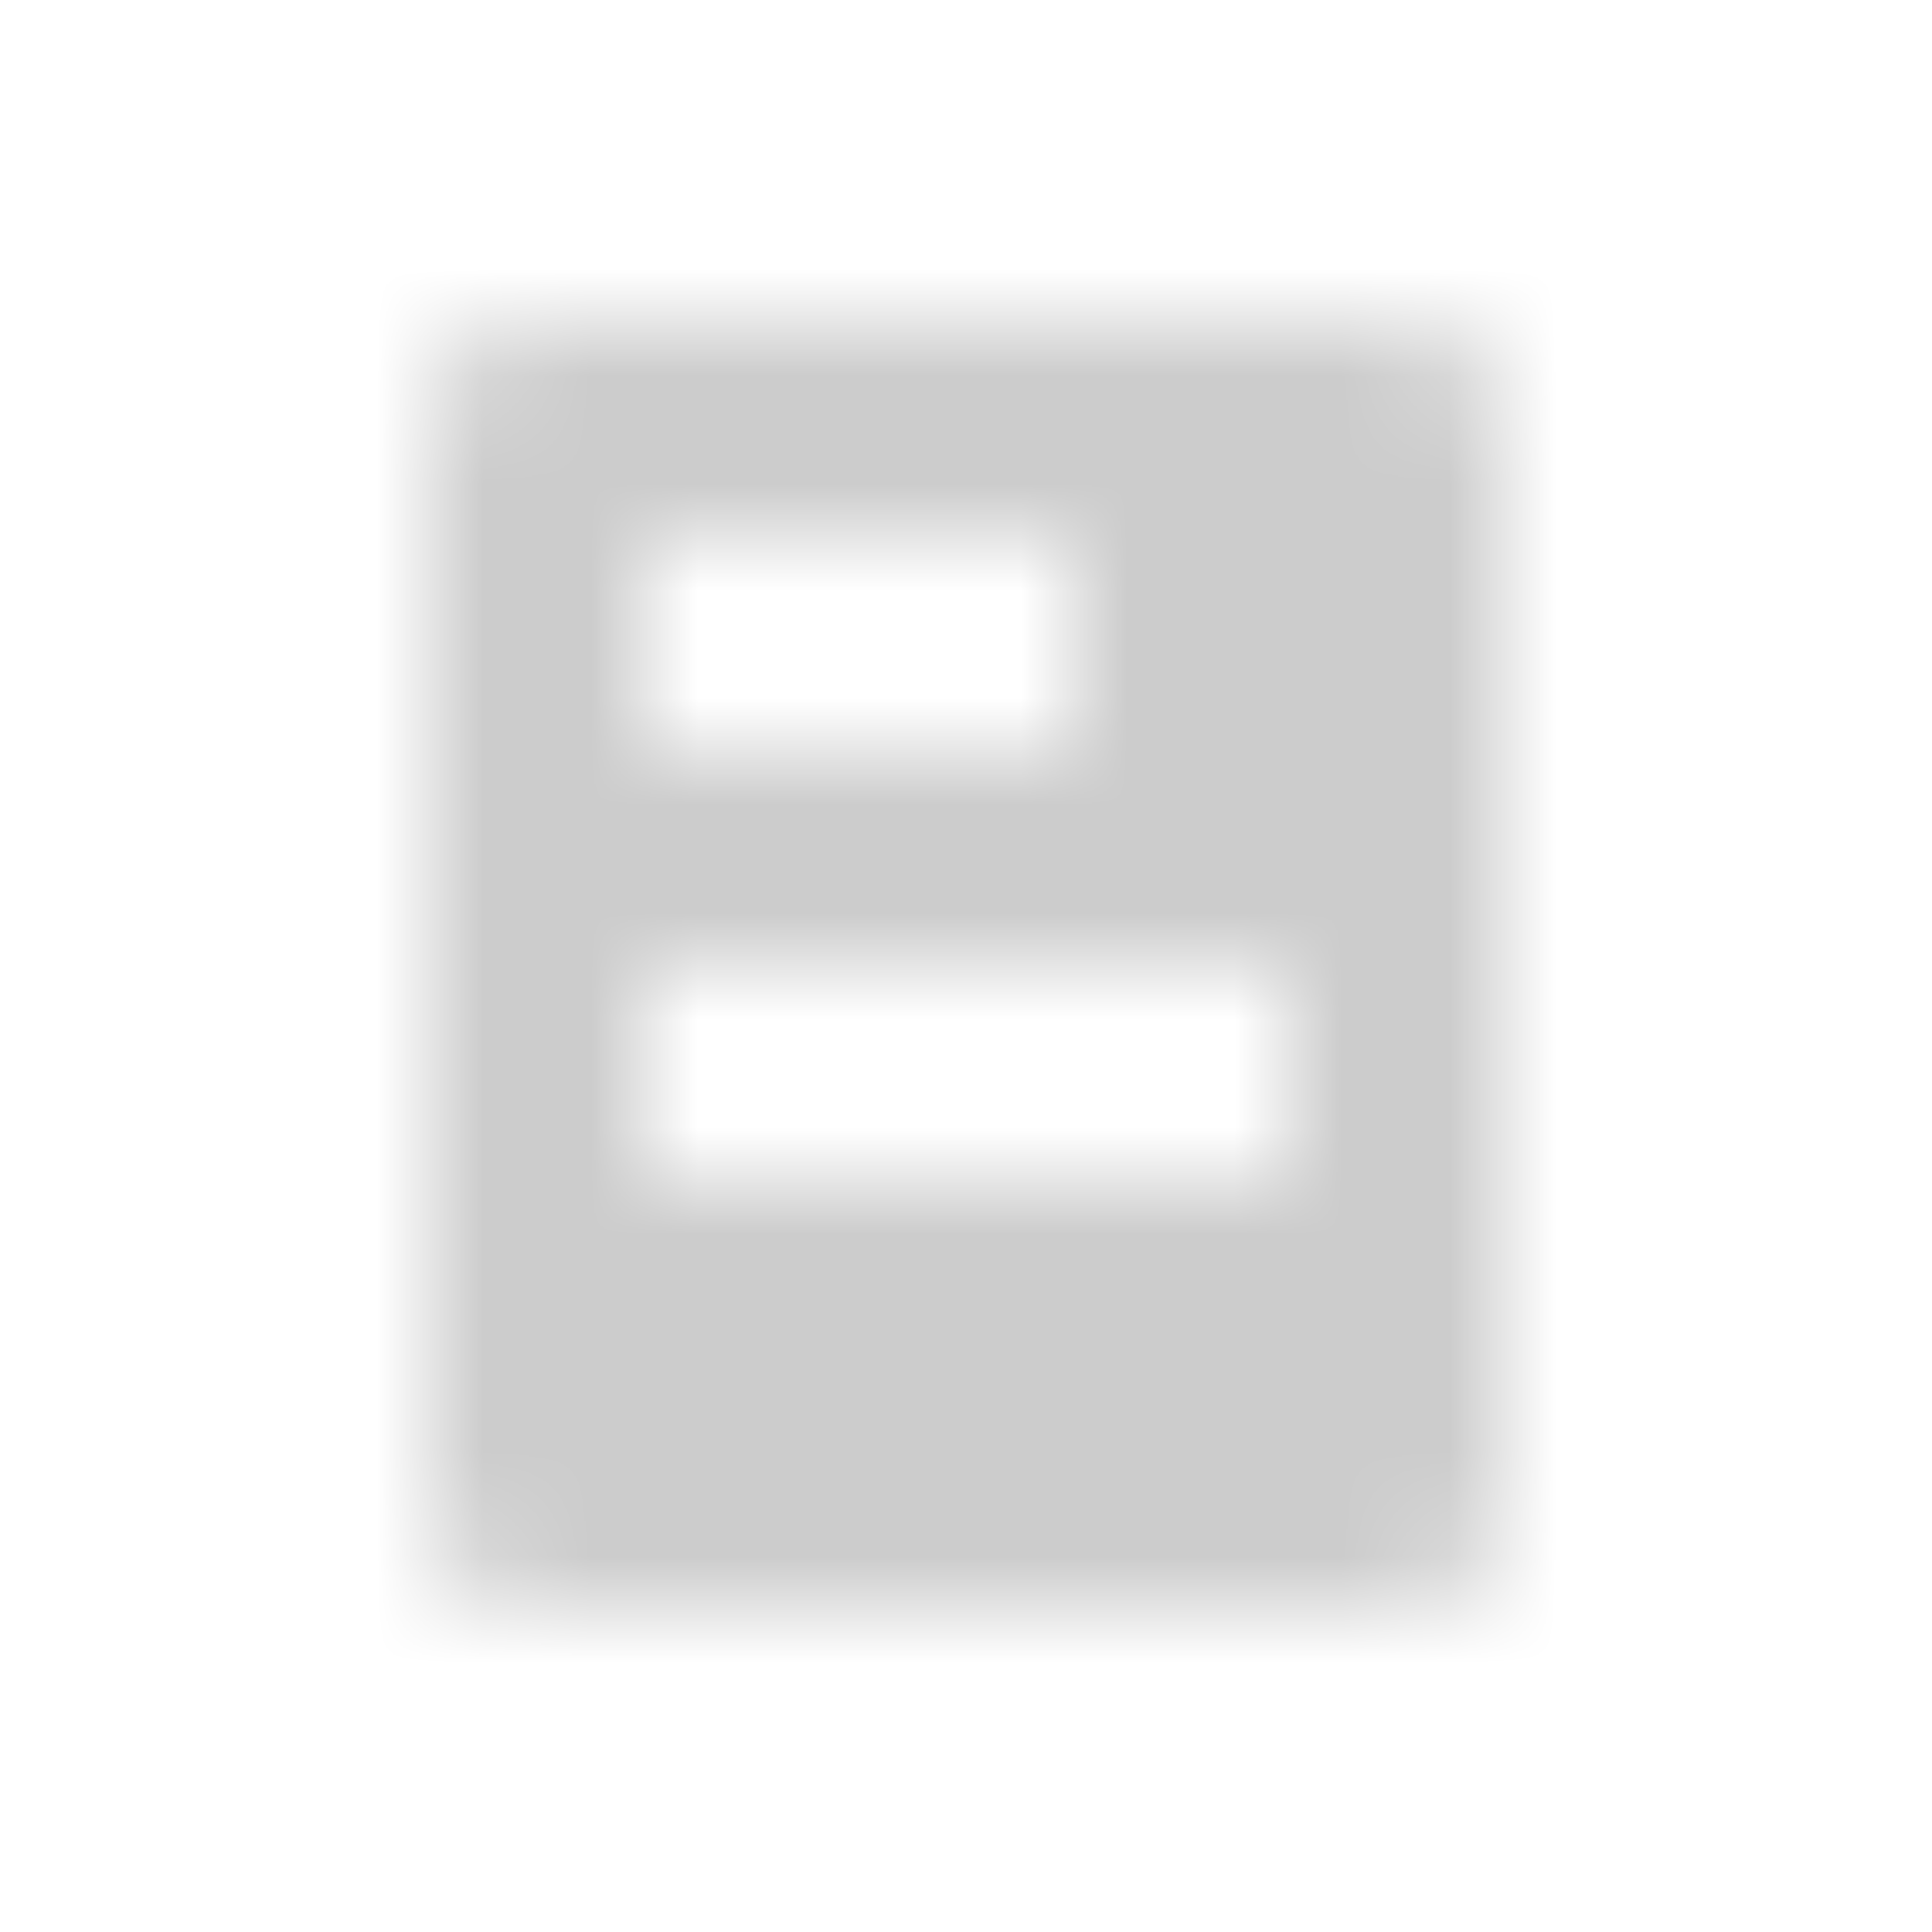 <svg xmlns="http://www.w3.org/2000/svg" xmlns:xlink="http://www.w3.org/1999/xlink" width="18" height="18" viewBox="0 0 18 18">
    <defs>
        <path id="a" d="M5 3h8a1 1 0 0 1 1 1v10a1 1 0 0 1-1 1H5a1 1 0 0 1-1-1V4a1 1 0 0 1 1-1zm1 2v2h4V5H6zm0 4v2h6V9H6z"/>
    </defs>
    <g fill="none" fill-rule="evenodd">
        <g>
            <mask id="b" fill="#fff">
                <use xlink:href="#a"/>
            </mask>
            <g fill="#CCC" mask="url(#b)">
                <rect width="18" height="18" rx="4"/>
            </g>
        </g>
    </g>
</svg>
